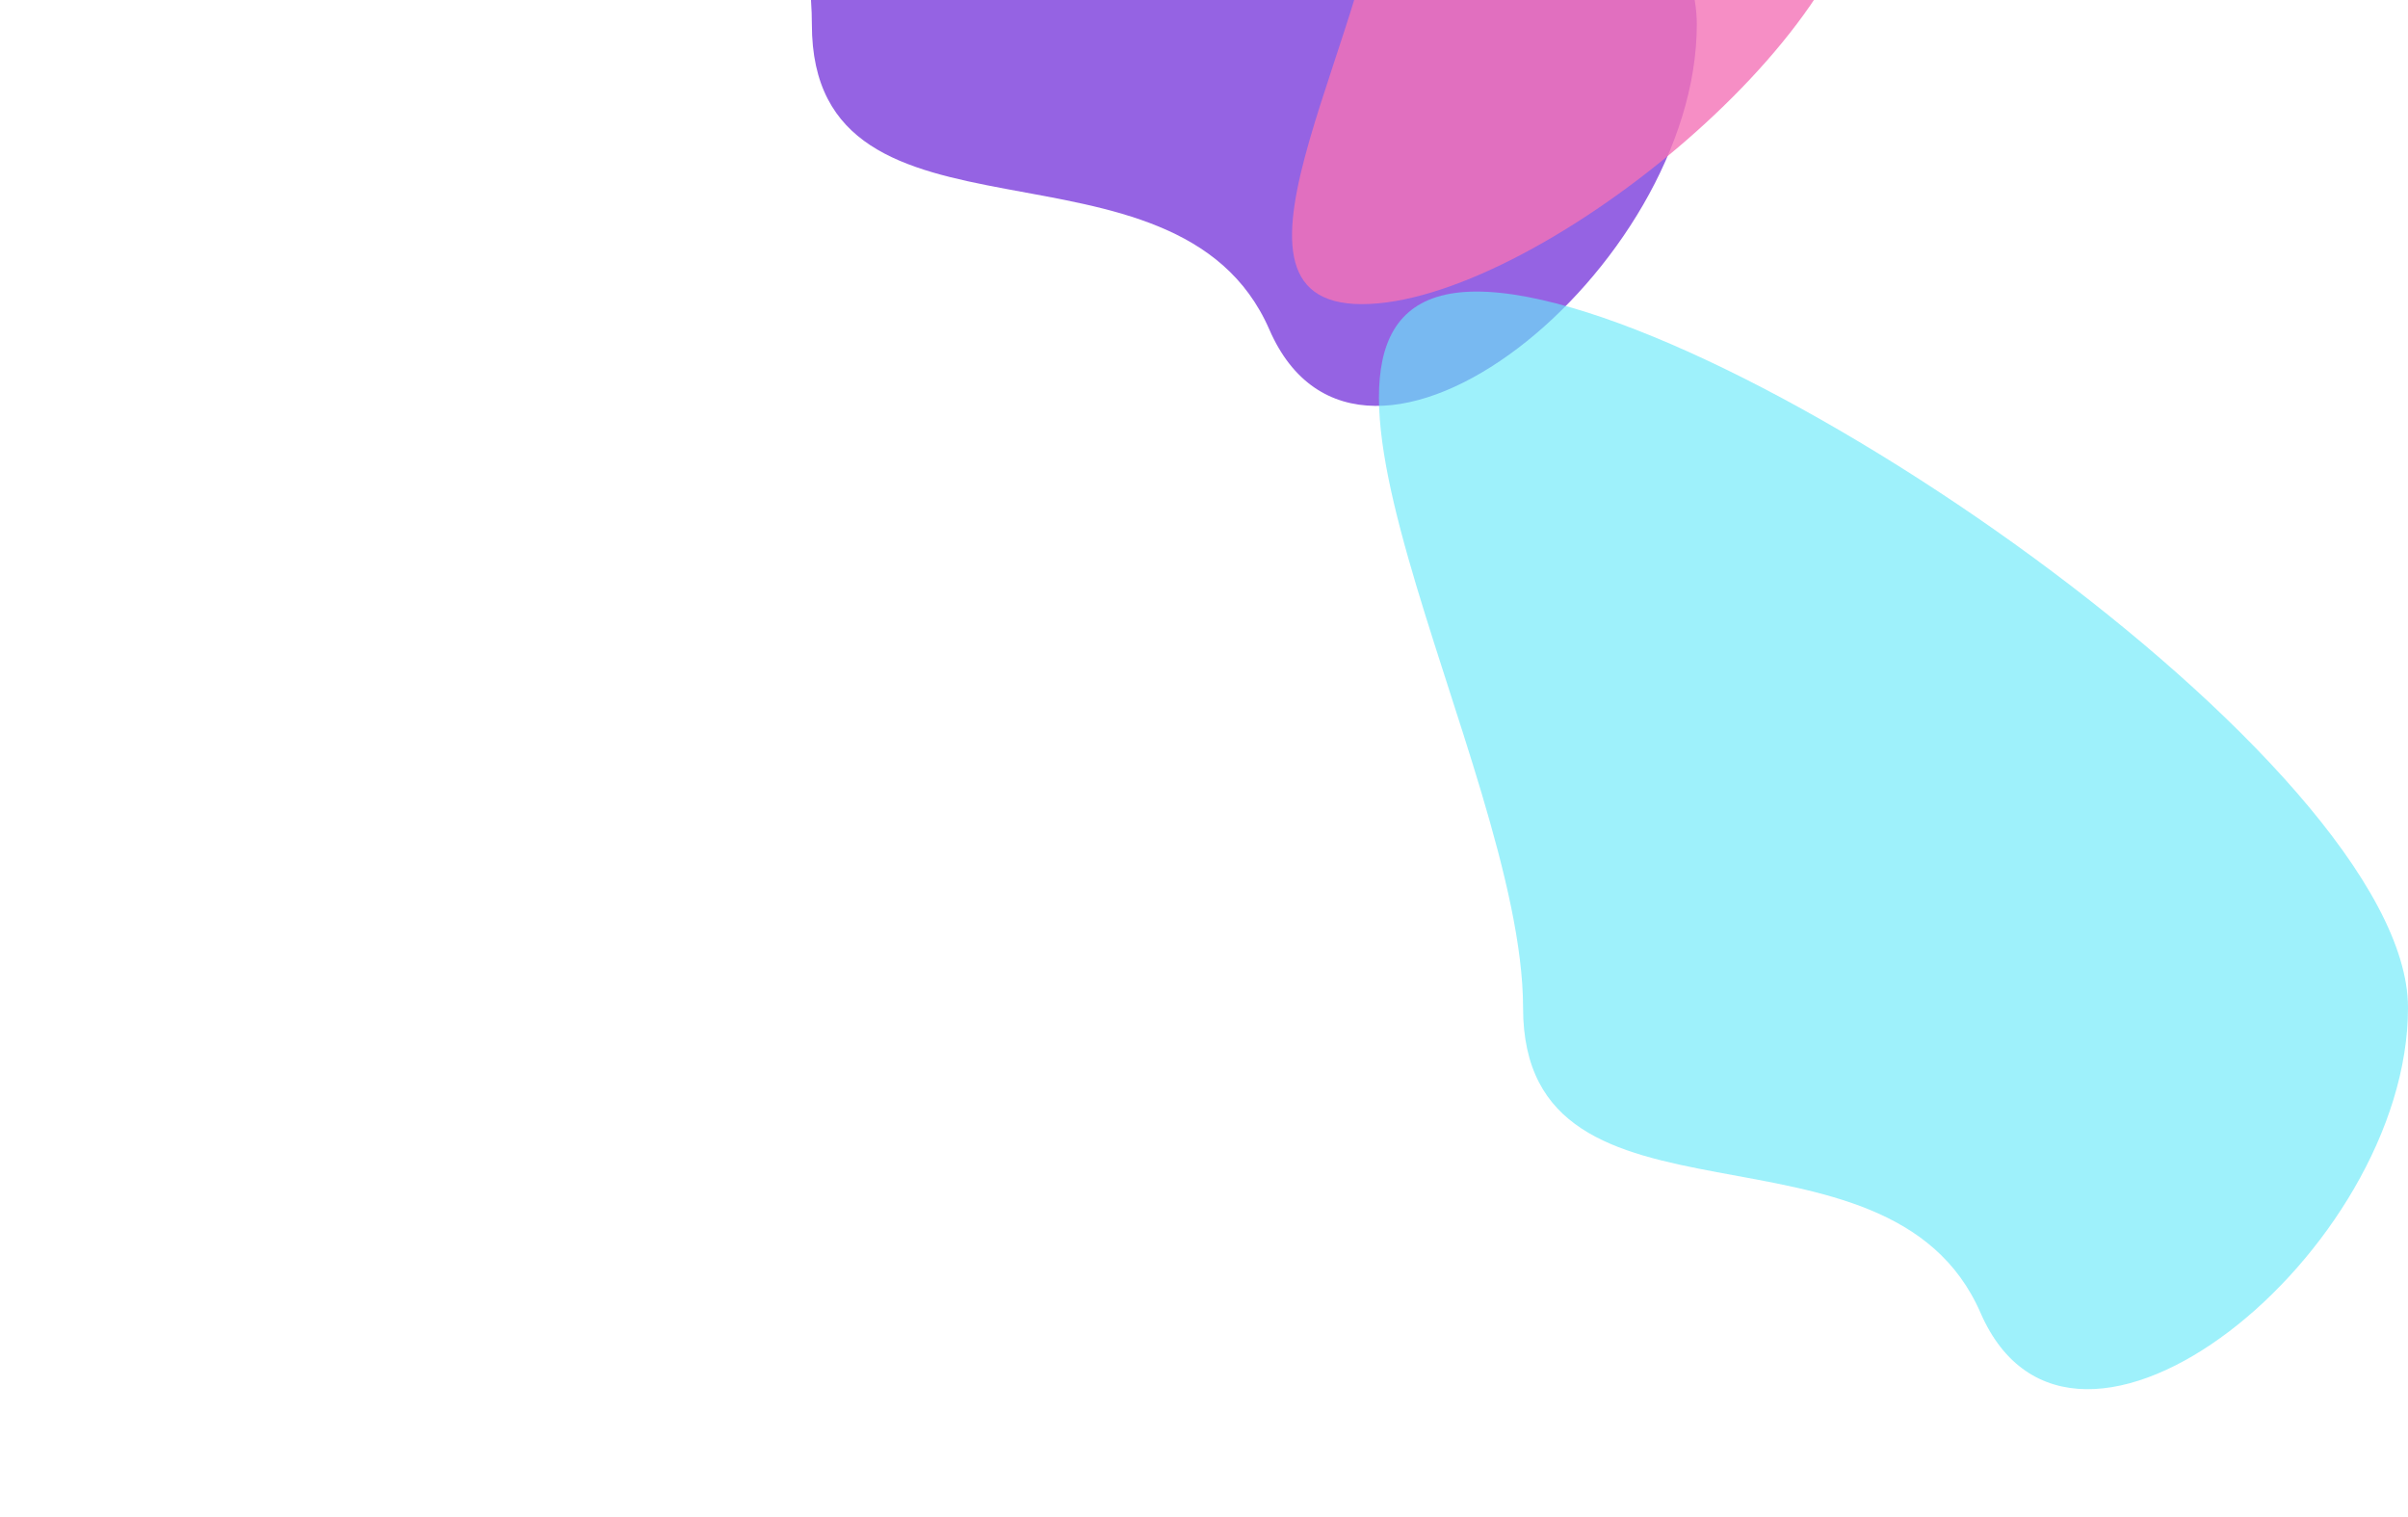 <svg xmlns="http://www.w3.org/2000/svg" width="2106" height="1327">
                                        <defs>
                                            <filter id="hi-a" width="133.3%" height="131.3%" x="-16.7%" y="-15.6%" filterUnits="objectBoundingBox">
                                                <feGaussianBlur in="SourceGraphic" stdDeviation="0"></feGaussianBlur>
                                            </filter>
                                            <filter id="hi-b" width="133.3%" height="131.3%" x="-16.7%" y="-15.6%" filterUnits="objectBoundingBox">
                                                <feGaussianBlur in="SourceGraphic" stdDeviation="0"></feGaussianBlur>
                                            </filter>
                                            <filter id="hi-c" width="159.9%" height="145%" x="-29.9%" y="-22.5%" filterUnits="objectBoundingBox">
                                                <feGaussianBlur in="SourceGraphic" stdDeviation="0"></feGaussianBlur>
                                            </filter>
                                        </defs>
                                        <g fill="none" fill-rule="evenodd">
                                            <path fill="#6D28D9" fill-opacity=".72" d="M1110.164 893.257C1191.124 1079.102 1484 839.962 1484 626.315S883.228 0 669.507 0s40.54 412.668 40.54 626.315c0 213.647 319.156 81.096 400.117 266.942Z" filter="url(#hi-a)" transform="translate(0 -605)"></path>
                                            <path fill="#67E8F9" fill-opacity=".64" d="M1732.164 1753.257c80.96 185.845 373.836-53.295 373.836-266.942S1505.228 860 1291.507 860s40.54 412.668 40.54 626.315c0 213.647 319.156 81.096 400.117 266.942Z" filter="url(#hi-b)" transform="translate(0 -605)"></path>
                                            <path fill="#F472B6" fill-opacity=".8" d="M1191.108 871C1338.988 871 1631 635.765 1631 487.507 1631 339.248 1625.874 205 1477.994 205s-267.76 120.187-267.76 268.445c0 148.259-167.006 397.555-19.126 397.555Z" filter="url(#hi-c)" transform="translate(0 -605)"></path>
                                        </g>
                                    </svg>